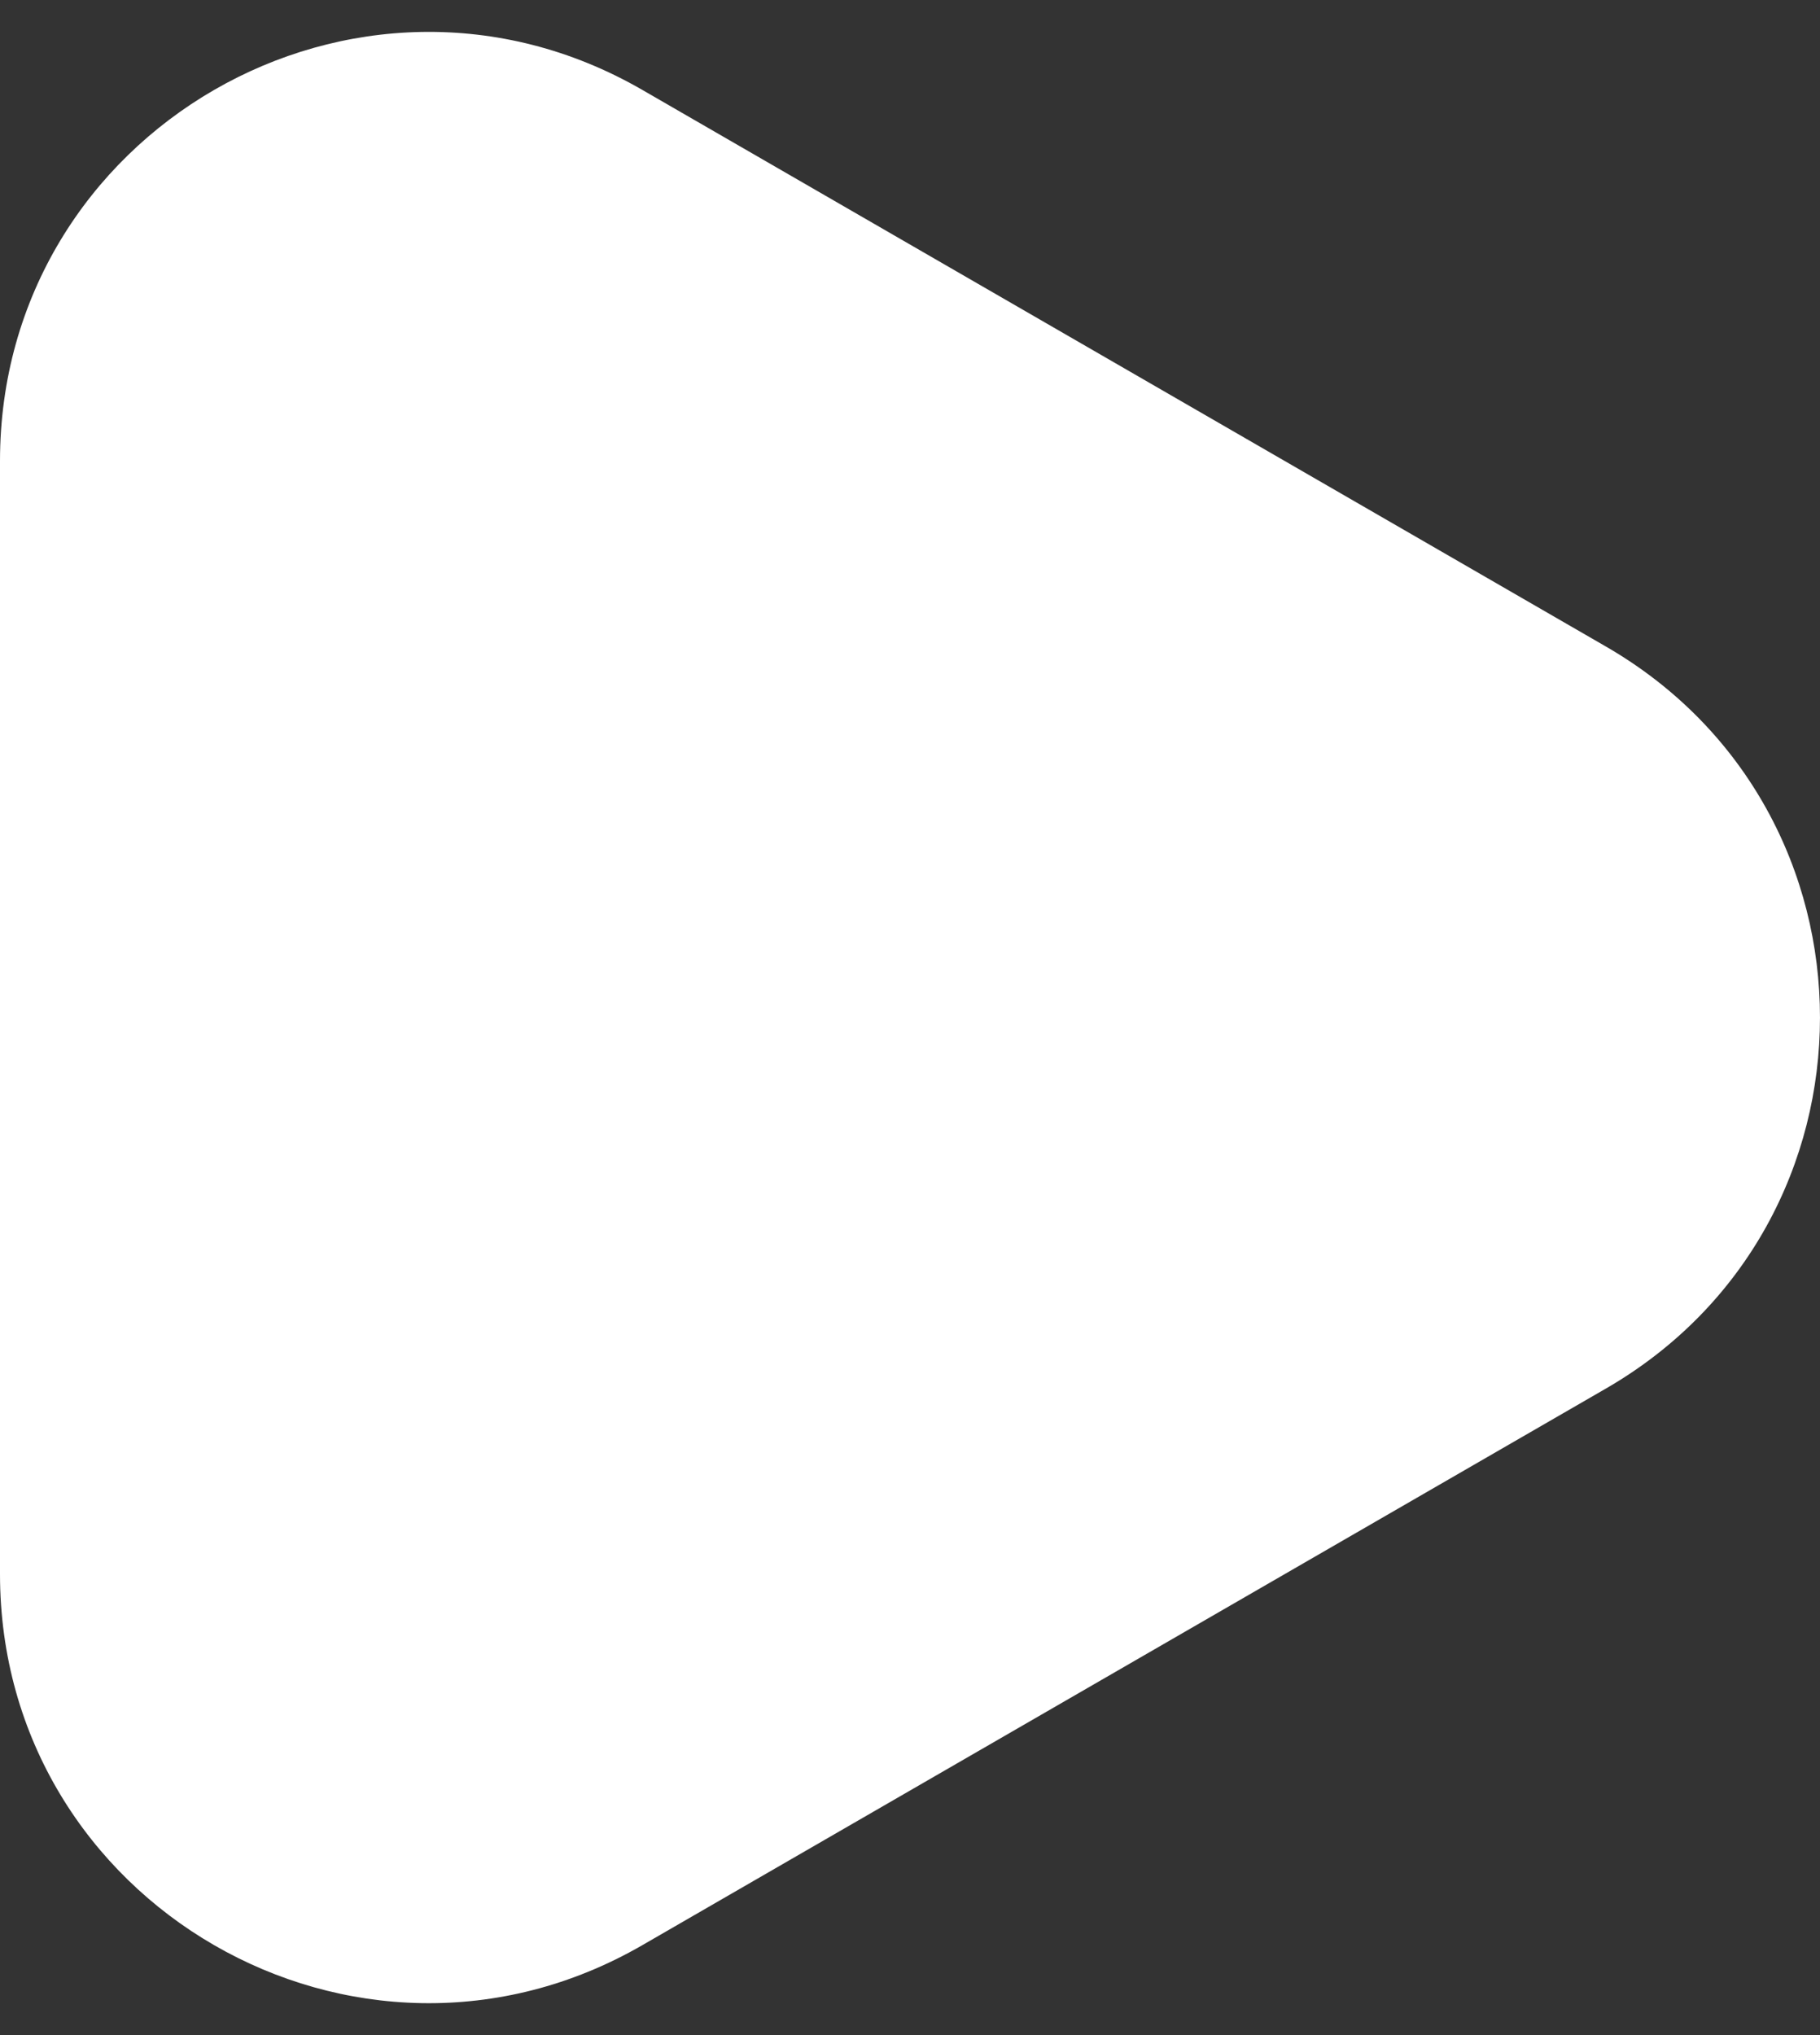 <svg width="34" height="38" viewBox="0 0 34 38" fill="none" xmlns="http://www.w3.org/2000/svg">
<rect x="0" y="0" width="34" height="38" fill="#333333" stroke="none"/>
<g clip-path="url(#clip0_1_17)">
<path d="M30 12.072C35.333 15.151 35.333 22.849 30 25.928L12 36.321C6.667 39.4 -2.69192e-07 35.551 0 29.392L9.08526e-07 8.608C1.17772e-06 2.449 6.667 -1.4 12 1.679L30 12.072Z" fill="white"/>
</g>
<defs>
<clipPath id="clip0_1_17">
<rect width="34" height="38" fill="white"/>
</clipPath>
</defs>
</svg>
